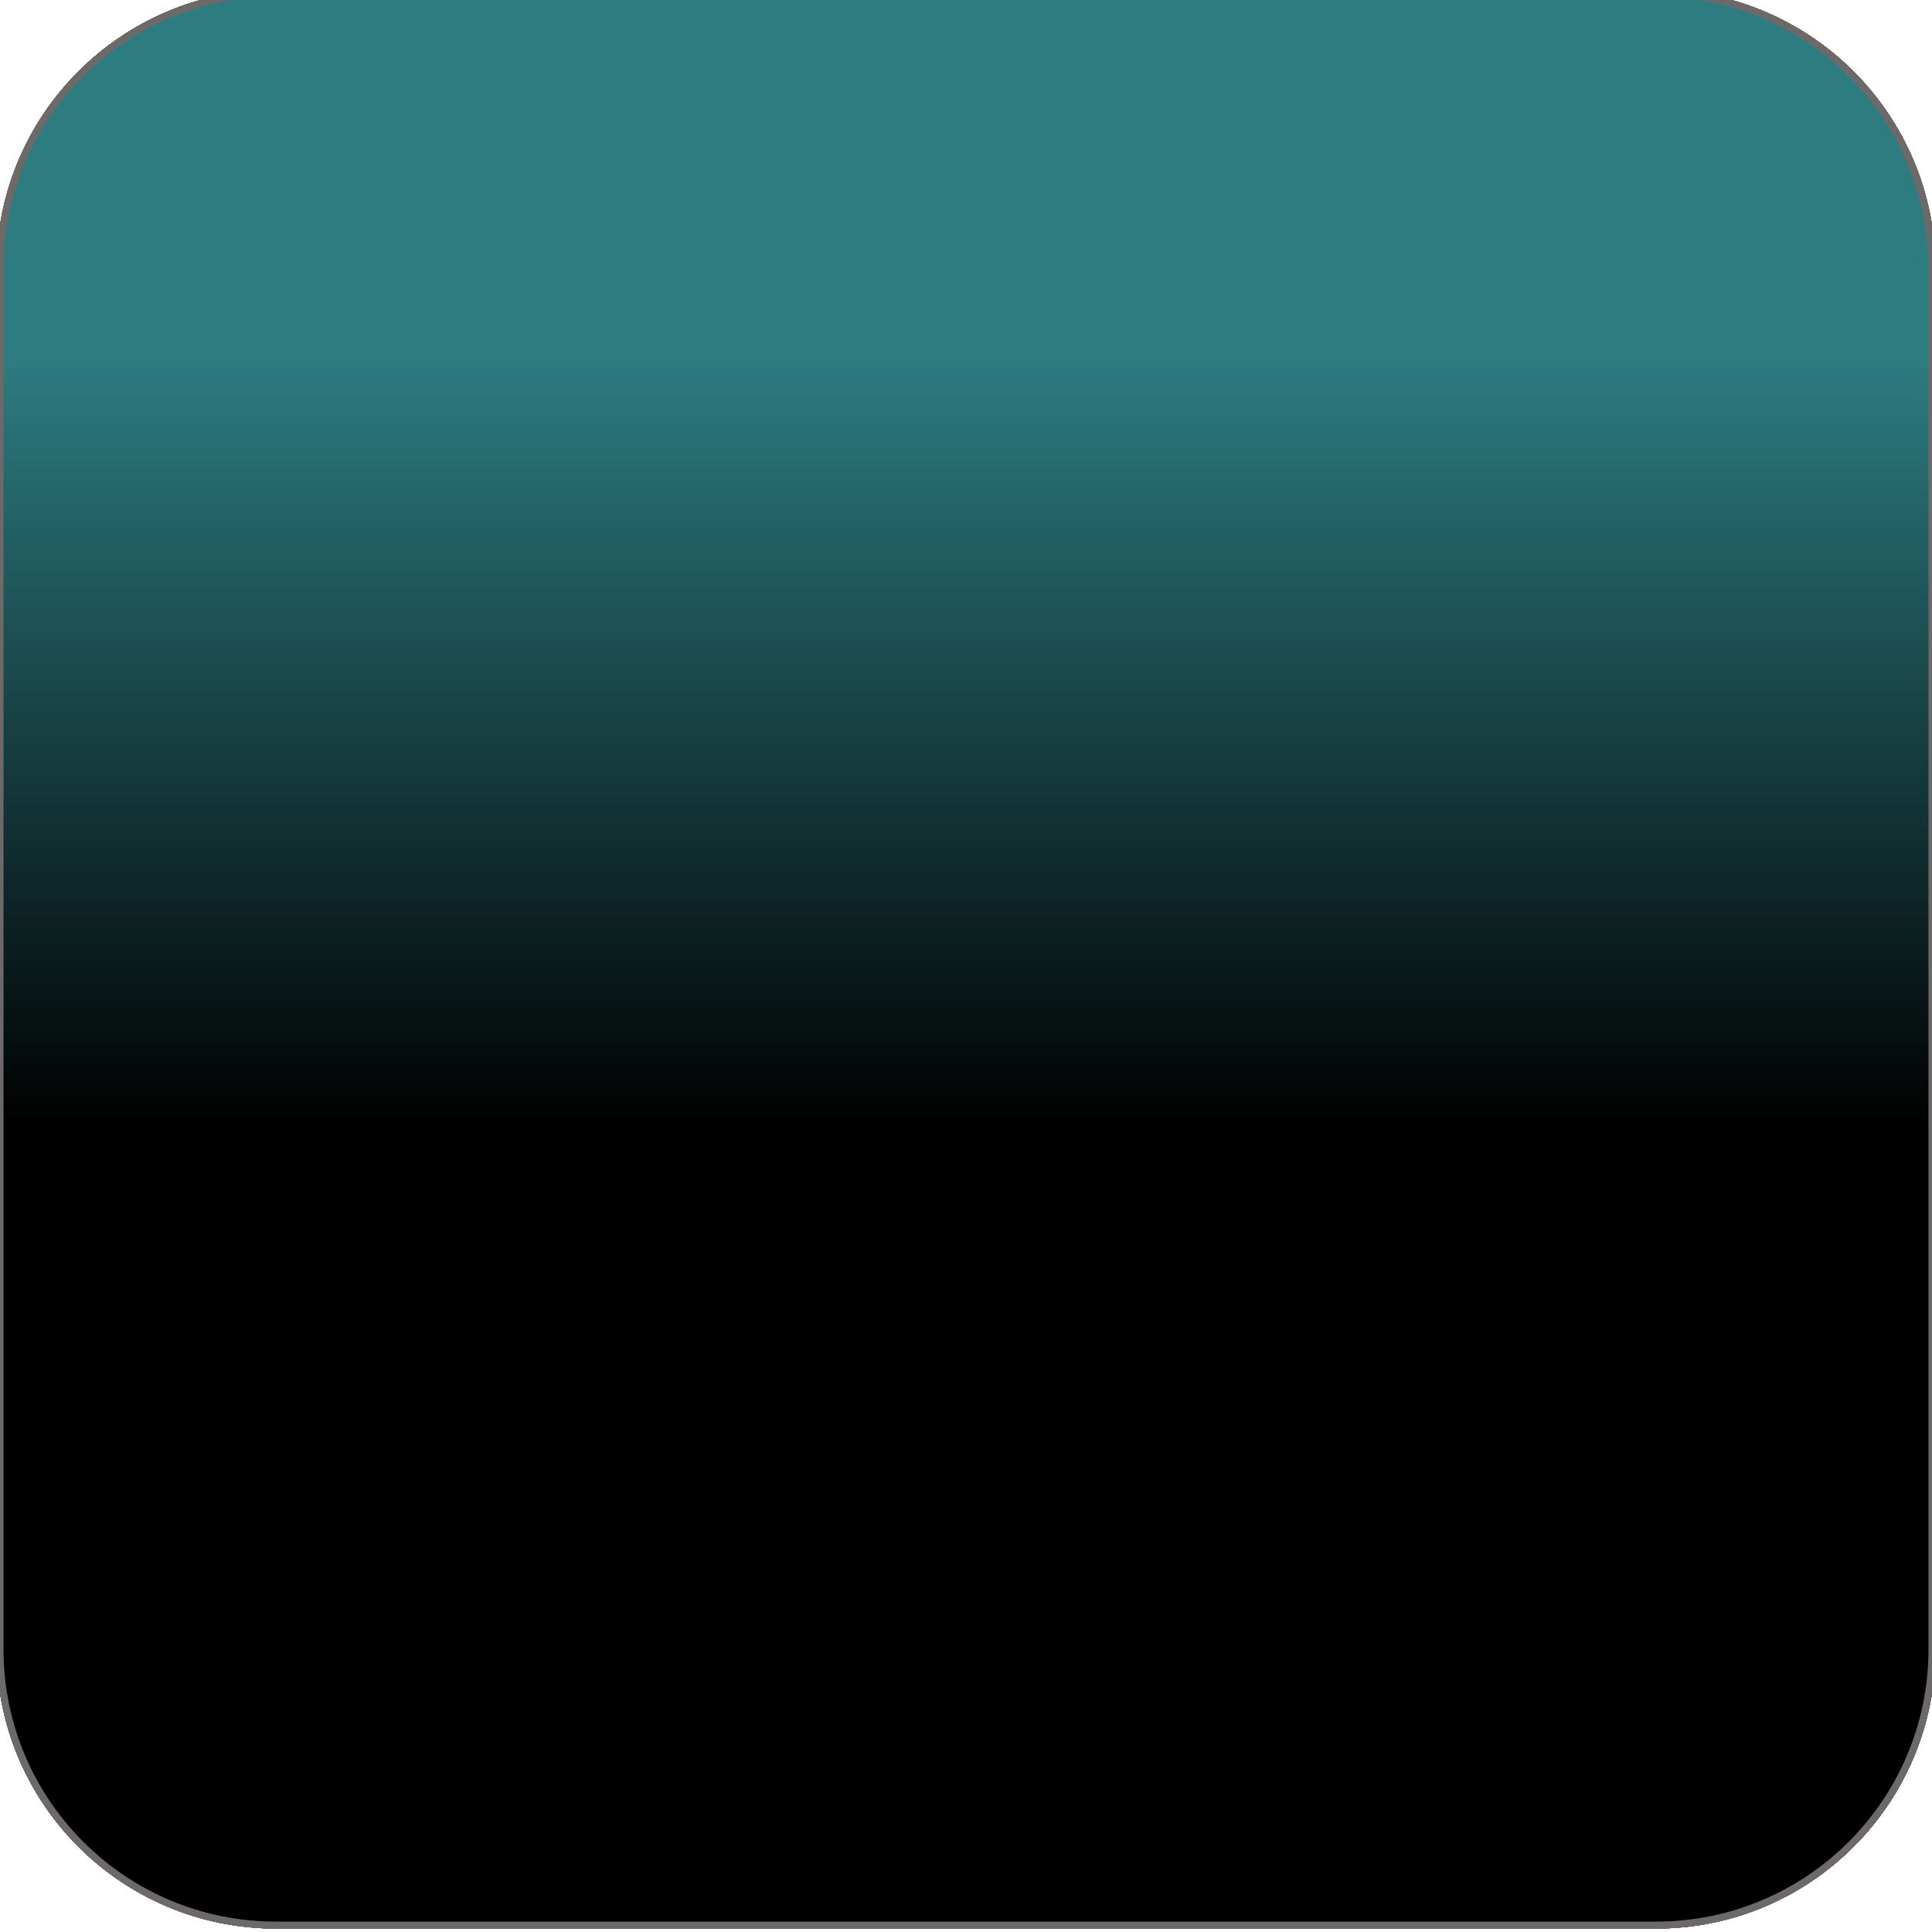 <svg width="280" height="280" viewBox="0 0 280 280" fill="none" xmlns="http://www.w3.org/2000/svg" xmlns:xlink="http://www.w3.org/1999/xlink">
<path d="M0,39C0,16.909 17.909,-1 40,-1L240,-1C262.092,-1 280,16.909 280,39L280,239C280,261.092 262.092,279 240,279L40,279C17.909,279 0,261.092 0,239L0,39Z" fill="url(#pattern_0_8_42)"/>
<path d="M0,39C0,16.909 17.909,-1 40,-1L240,-1C262.092,-1 280,16.909 280,39L280,239C280,261.092 262.092,279 240,279L40,279C17.909,279 0,261.092 0,239L0,39Z" fill="url(#pf_1_8_42)"/>
<path d="M0,39C0,16.909 17.909,-1 40,-1L240,-1C262.092,-1 280,16.909 280,39L280,239C280,261.092 262.092,279 240,279L40,279C17.909,279 0,261.092 0,239L0,39Z" stroke="#6D6969" stroke-width="1" stroke-miterlimit="3.999"/>
<path d="M0,39C0,16.909 17.909,-1 40,-1L240,-1C262.092,-1 280,16.909 280,39L280,239C280,261.092 262.092,279 240,279L40,279C17.909,279 0,261.092 0,239L0,39Z" fill="url(#pattern_0_8_42)"/>
<path d="M0,39C0,16.909 17.909,-1 40,-1L240,-1C262.092,-1 280,16.909 280,39L280,239C280,261.092 262.092,279 240,279L40,279C17.909,279 0,261.092 0,239L0,39Z" fill="url(#pf_1_8_42)"/>
<path d="M0,39C0,16.909 17.909,-1 40,-1L240,-1C262.092,-1 280,16.909 280,39L280,239C280,261.092 262.092,279 240,279L40,279C17.909,279 0,261.092 0,239L0,39Z" stroke="#6D6969" stroke-width="1" stroke-miterlimit="3.999"/>
<path d="M0,39C0,16.909 17.909,-1 40,-1L240,-1C262.092,-1 280,16.909 280,39L280,239C280,261.092 262.092,279 240,279L40,279C17.909,279 0,261.092 0,239L0,39Z" fill="url(#pattern_0_8_42)"/>
<path d="M0,39C0,16.909 17.909,-1 40,-1L240,-1C262.092,-1 280,16.909 280,39L280,239C280,261.092 262.092,279 240,279L40,279C17.909,279 0,261.092 0,239L0,39Z" fill="url(#pf_1_8_42)"/>
<path d="M0,39C0,16.909 17.909,-1 40,-1L240,-1C262.092,-1 280,16.909 280,39L280,239C280,261.092 262.092,279 240,279L40,279C17.909,279 0,261.092 0,239L0,39Z" stroke="#6D6969" stroke-width="1" stroke-miterlimit="3.999"/>
<path d="M0,39C0,16.909 17.909,-1 40,-1L240,-1C262.092,-1 280,16.909 280,39L280,239C280,261.092 262.092,279 240,279L40,279C17.909,279 0,261.092 0,239L0,39Z" fill="url(#pattern_0_8_42)"/>
<path d="M0,39C0,16.909 17.909,-1 40,-1L240,-1C262.092,-1 280,16.909 280,39L280,239C280,261.092 262.092,279 240,279L40,279C17.909,279 0,261.092 0,239L0,39Z" fill="url(#pf_1_8_42)"/>
<path d="M0,39C0,16.909 17.909,-1 40,-1L240,-1C262.092,-1 280,16.909 280,39L280,239C280,261.092 262.092,279 240,279L40,279C17.909,279 0,261.092 0,239L0,39Z" stroke="#6D6969" stroke-width="1" stroke-miterlimit="3.999"/>
<path d="M0,39C0,16.909 17.909,-1 40,-1L240,-1C262.092,-1 280,16.909 280,39L280,239C280,261.092 262.092,279 240,279L40,279C17.909,279 0,261.092 0,239L0,39Z" fill="url(#pattern_0_8_42)"/>
<path d="M0,39C0,16.909 17.909,-1 40,-1L240,-1C262.092,-1 280,16.909 280,39L280,239C280,261.092 262.092,279 240,279L40,279C17.909,279 0,261.092 0,239L0,39Z" fill="url(#pf_1_8_42)"/>
<path d="M0,39C0,16.909 17.909,-1 40,-1L240,-1C262.092,-1 280,16.909 280,39L280,239C280,261.092 262.092,279 240,279L40,279C17.909,279 0,261.092 0,239L0,39Z" stroke="#6D6969" stroke-width="1" stroke-miterlimit="3.999"/>
<path d="M0,39C0,16.909 17.909,-1 40,-1L240,-1C262.092,-1 280,16.909 280,39L280,239C280,261.092 262.092,279 240,279L40,279C17.909,279 0,261.092 0,239L0,39Z" fill="url(#pattern_0_8_42)"/>
<path d="M0,39C0,16.909 17.909,-1 40,-1L240,-1C262.092,-1 280,16.909 280,39L280,239C280,261.092 262.092,279 240,279L40,279C17.909,279 0,261.092 0,239L0,39Z" fill="url(#pf_1_8_42)"/>
<path d="M0,39C0,16.909 17.909,-1 40,-1L240,-1C262.092,-1 280,16.909 280,39L280,239C280,261.092 262.092,279 240,279L40,279C17.909,279 0,261.092 0,239L0,39Z" stroke="#6D6969" stroke-width="1" stroke-miterlimit="3.999"/>
<path d="M0,39C0,16.909 17.909,-1 40,-1L240,-1C262.092,-1 280,16.909 280,39L280,239C280,261.092 262.092,279 240,279L40,279C17.909,279 0,261.092 0,239L0,39Z" fill="url(#pattern_0_8_42)"/>
<path d="M0,39C0,16.909 17.909,-1 40,-1L240,-1C262.092,-1 280,16.909 280,39L280,239C280,261.092 262.092,279 240,279L40,279C17.909,279 0,261.092 0,239L0,39Z" fill="url(#pf_1_8_42)"/>
<path d="M0,39C0,16.909 17.909,-1 40,-1L240,-1C262.092,-1 280,16.909 280,39L280,239C280,261.092 262.092,279 240,279L40,279C17.909,279 0,261.092 0,239L0,39Z" stroke="#6D6969" stroke-width="1" stroke-miterlimit="3.999"/>
<path d="M0,39C0,16.909 17.909,-1 40,-1L240,-1C262.092,-1 280,16.909 280,39L280,239C280,261.092 262.092,279 240,279L40,279C17.909,279 0,261.092 0,239L0,39Z" fill="url(#pattern_0_8_42)"/>
<path d="M0,39C0,16.909 17.909,-1 40,-1L240,-1C262.092,-1 280,16.909 280,39L280,239C280,261.092 262.092,279 240,279L40,279C17.909,279 0,261.092 0,239L0,39Z" fill="url(#pf_1_8_42)"/>
<path d="M0,39C0,16.909 17.909,-1 40,-1L240,-1C262.092,-1 280,16.909 280,39L280,239C280,261.092 262.092,279 240,279L40,279C17.909,279 0,261.092 0,239L0,39Z" stroke="#6D6969" stroke-width="1" stroke-miterlimit="3.999"/>
<path d="M0,39C0,16.909 17.909,-1 40,-1L240,-1C262.092,-1 280,16.909 280,39L280,239C280,261.092 262.092,279 240,279L40,279C17.909,279 0,261.092 0,239L0,39Z" fill="url(#pattern_0_8_42)"/>
<path d="M0,39C0,16.909 17.909,-1 40,-1L240,-1C262.092,-1 280,16.909 280,39L280,239C280,261.092 262.092,279 240,279L40,279C17.909,279 0,261.092 0,239L0,39Z" fill="url(#pf_1_8_42)"/>
<path d="M0,39C0,16.909 17.909,-1 40,-1L240,-1C262.092,-1 280,16.909 280,39L280,239C280,261.092 262.092,279 240,279L40,279C17.909,279 0,261.092 0,239L0,39Z" stroke="#6D6969" stroke-width="1" stroke-miterlimit="3.999"/>
<path d="M0,39C0,16.909 17.909,-1 40,-1L240,-1C262.092,-1 280,16.909 280,39L280,239C280,261.092 262.092,279 240,279L40,279C17.909,279 0,261.092 0,239L0,39Z" fill="url(#pattern_0_8_42)"/>
<path d="M0,39C0,16.909 17.909,-1 40,-1L240,-1C262.092,-1 280,16.909 280,39L280,239C280,261.092 262.092,279 240,279L40,279C17.909,279 0,261.092 0,239L0,39Z" fill="url(#pf_1_8_42)"/>
<path d="M0,39C0,16.909 17.909,-1 40,-1L240,-1C262.092,-1 280,16.909 280,39L280,239C280,261.092 262.092,279 240,279L40,279C17.909,279 0,261.092 0,239L0,39Z" stroke="#6D6969" stroke-width="1" stroke-miterlimit="3.999"/>
<path d="M0,39C0,16.909 17.909,-1 40,-1L240,-1C262.092,-1 280,16.909 280,39L280,239C280,261.092 262.092,279 240,279L40,279C17.909,279 0,261.092 0,239L0,39Z" fill="url(#pattern_0_8_42)"/>
<path d="M0,39C0,16.909 17.909,-1 40,-1L240,-1C262.092,-1 280,16.909 280,39L280,239C280,261.092 262.092,279 240,279L40,279C17.909,279 0,261.092 0,239L0,39Z" fill="url(#pf_1_8_42)"/>
<path d="M0,39C0,16.909 17.909,-1 40,-1L240,-1C262.092,-1 280,16.909 280,39L280,239C280,261.092 262.092,279 240,279L40,279C17.909,279 0,261.092 0,239L0,39Z" stroke="#6D6969" stroke-width="1" stroke-miterlimit="3.999"/>
<defs>
<linearGradient id="pf_1_8_42" x1="140" y1="-1" x2="140" y2="279" gradientUnits="userSpaceOnUse">
<stop stop-color="#2C7B80" stop-opacity="0.72"/>
<stop offset="0.192" stop-color="#2C7B80" stop-opacity="0.72"/>
<stop offset="0.587" stop-color="#000000" stop-opacity="0.72"/>
</linearGradient>
<linearGradient id="pf_1_8_42" x1="140" y1="-1" x2="140" y2="279" gradientUnits="userSpaceOnUse">
<stop stop-color="#2C7B80" stop-opacity="0.72"/>
<stop offset="0.192" stop-color="#2C7B80" stop-opacity="0.72"/>
<stop offset="0.587" stop-color="#000000" stop-opacity="0.72"/>
</linearGradient>
<linearGradient id="pf_1_8_42" x1="140" y1="-1" x2="140" y2="279" gradientUnits="userSpaceOnUse">
<stop stop-color="#2C7B80" stop-opacity="0.72"/>
<stop offset="0.192" stop-color="#2C7B80" stop-opacity="0.72"/>
<stop offset="0.587" stop-color="#000000" stop-opacity="0.72"/>
</linearGradient>
<linearGradient id="pf_1_8_42" x1="140" y1="-1" x2="140" y2="279" gradientUnits="userSpaceOnUse">
<stop stop-color="#2C7B80" stop-opacity="0.72"/>
<stop offset="0.192" stop-color="#2C7B80" stop-opacity="0.72"/>
<stop offset="0.587" stop-color="#000000" stop-opacity="0.72"/>
</linearGradient>
<linearGradient id="pf_1_8_42" x1="140" y1="-1" x2="140" y2="279" gradientUnits="userSpaceOnUse">
<stop stop-color="#2C7B80" stop-opacity="0.72"/>
<stop offset="0.192" stop-color="#2C7B80" stop-opacity="0.72"/>
<stop offset="0.587" stop-color="#000000" stop-opacity="0.72"/>
</linearGradient>
<linearGradient id="pf_1_8_42" x1="140" y1="-1" x2="140" y2="279" gradientUnits="userSpaceOnUse">
<stop stop-color="#2C7B80" stop-opacity="0.72"/>
<stop offset="0.192" stop-color="#2C7B80" stop-opacity="0.72"/>
<stop offset="0.587" stop-color="#000000" stop-opacity="0.72"/>
</linearGradient>
<linearGradient id="pf_1_8_42" x1="140" y1="-1" x2="140" y2="279" gradientUnits="userSpaceOnUse">
<stop stop-color="#2C7B80" stop-opacity="0.72"/>
<stop offset="0.192" stop-color="#2C7B80" stop-opacity="0.72"/>
<stop offset="0.587" stop-color="#000000" stop-opacity="0.72"/>
</linearGradient>
<linearGradient id="pf_1_8_42" x1="140" y1="-1" x2="140" y2="279" gradientUnits="userSpaceOnUse">
<stop stop-color="#2C7B80" stop-opacity="0.72"/>
<stop offset="0.192" stop-color="#2C7B80" stop-opacity="0.72"/>
<stop offset="0.587" stop-color="#000000" stop-opacity="0.72"/>
</linearGradient>
<linearGradient id="pf_1_8_42" x1="140" y1="-1" x2="140" y2="279" gradientUnits="userSpaceOnUse">
<stop stop-color="#2C7B80" stop-opacity="0.72"/>
<stop offset="0.192" stop-color="#2C7B80" stop-opacity="0.72"/>
<stop offset="0.587" stop-color="#000000" stop-opacity="0.72"/>
</linearGradient>
<linearGradient id="pf_1_8_42" x1="140" y1="-1" x2="140" y2="279" gradientUnits="userSpaceOnUse">
<stop stop-color="#2C7B80" stop-opacity="0.72"/>
<stop offset="0.192" stop-color="#2C7B80" stop-opacity="0.72"/>
<stop offset="0.587" stop-color="#000000" stop-opacity="0.72"/>
</linearGradient>
<linearGradient id="pf_1_8_42" x1="140" y1="-1" x2="140" y2="279" gradientUnits="userSpaceOnUse">
<stop stop-color="#2C7B80" stop-opacity="0.72"/>
<stop offset="0.192" stop-color="#2C7B80" stop-opacity="0.72"/>
<stop offset="0.587" stop-color="#000000" stop-opacity="0.72"/>
</linearGradient>
</defs>
</svg>
